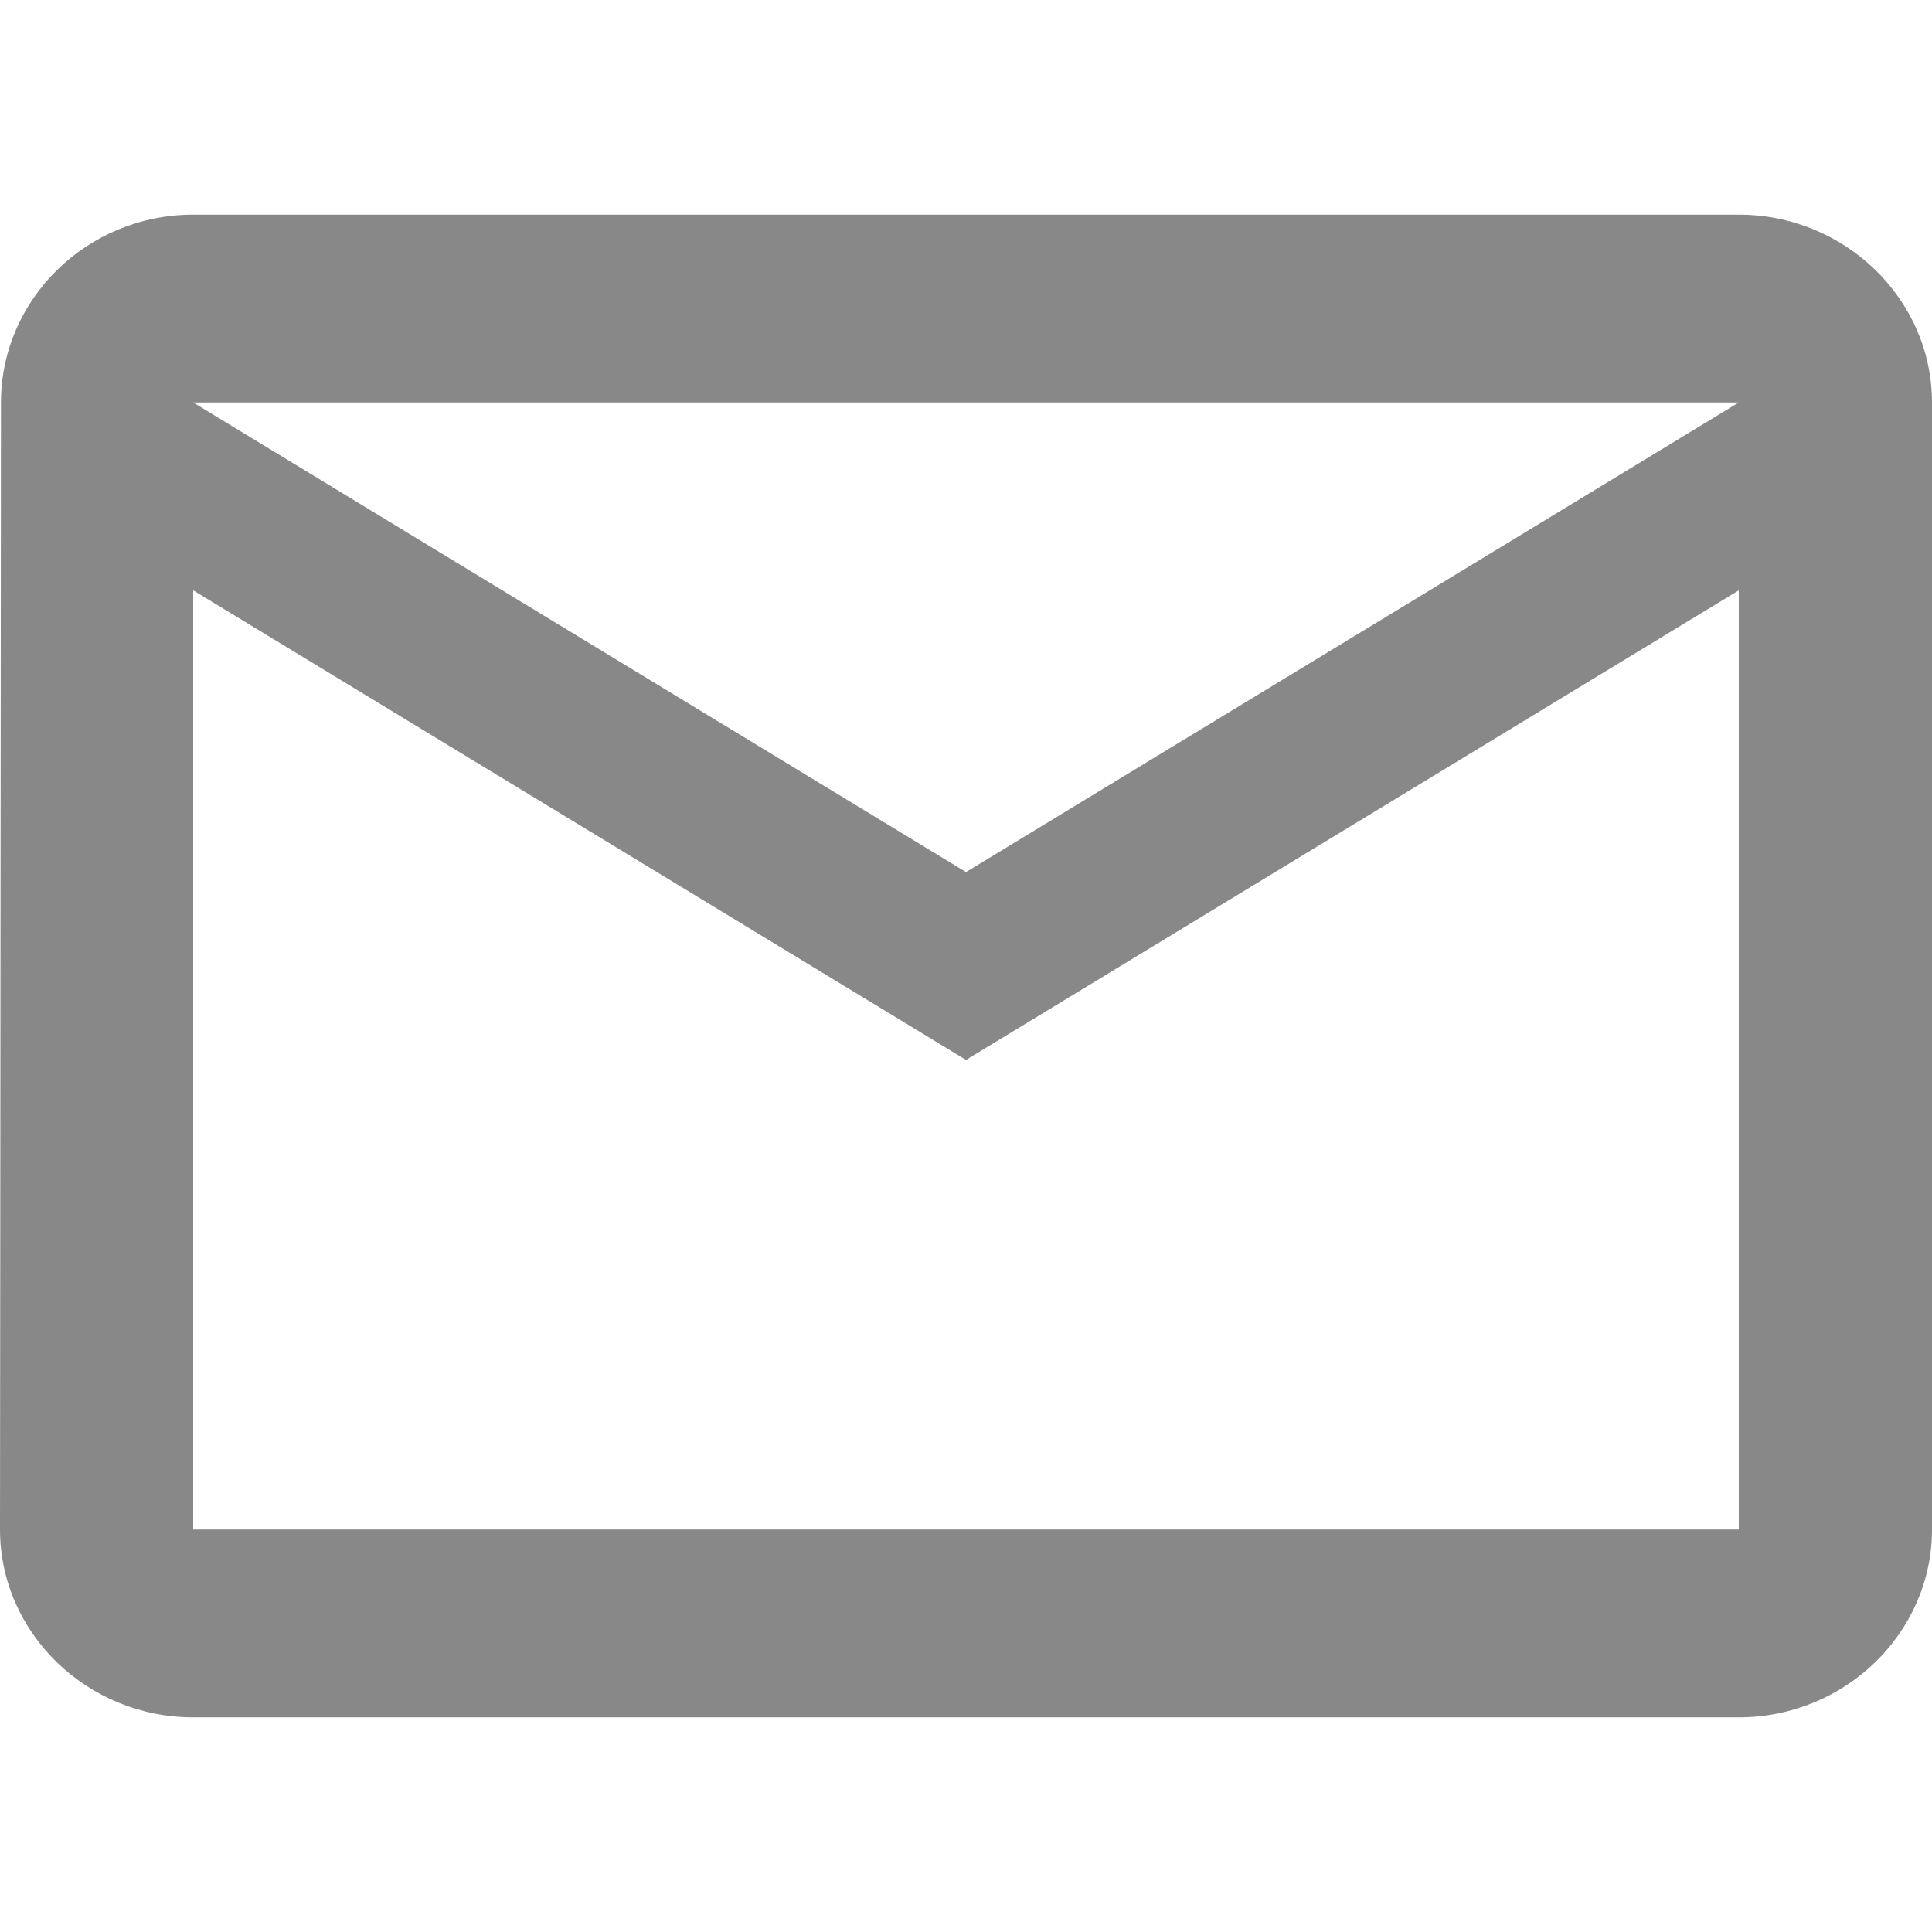 <?xml version="1.0" encoding="UTF-8" standalone="no"?>
<svg width="18px" height="18px" viewBox="0 0 18 18" version="1.1" xmlns="http://www.w3.org/2000/svg" xmlns:xlink="http://www.w3.org/1999/xlink">
    <!-- Generator: Sketch 41.2 (35397) - http://www.bohemiancoding.com/sketch -->
    <title>envelope</title>
    <desc>Created with Sketch.</desc>
    <defs></defs>
    <g id="Page-1" stroke="none" stroke-width="1" fill="none" fill-rule="evenodd">
        <g id="envelope" fill="#888888">
            <path d="M16.2,2 L1.8,2 C0.81,2 0.009,2.788 0.009,3.75 L0,14.25 C0,15.213 0.81,16 1.8,16 L16.2,16 C17.19,16 18,15.213 18,14.25 L18,3.75 C18,2.788 17.19,2 16.2,2 L16.2,2 Z M16.2,14.25 L1.8,14.25 L1.8,5.5 L9,9.875 L16.2,5.5 L16.2,14.25 L16.2,14.25 Z M9,8.125 L1.8,3.75 L16.2,3.75 L9,8.125 L9,8.125 Z" id="Shape"></path>
        </g>
    </g>
</svg>